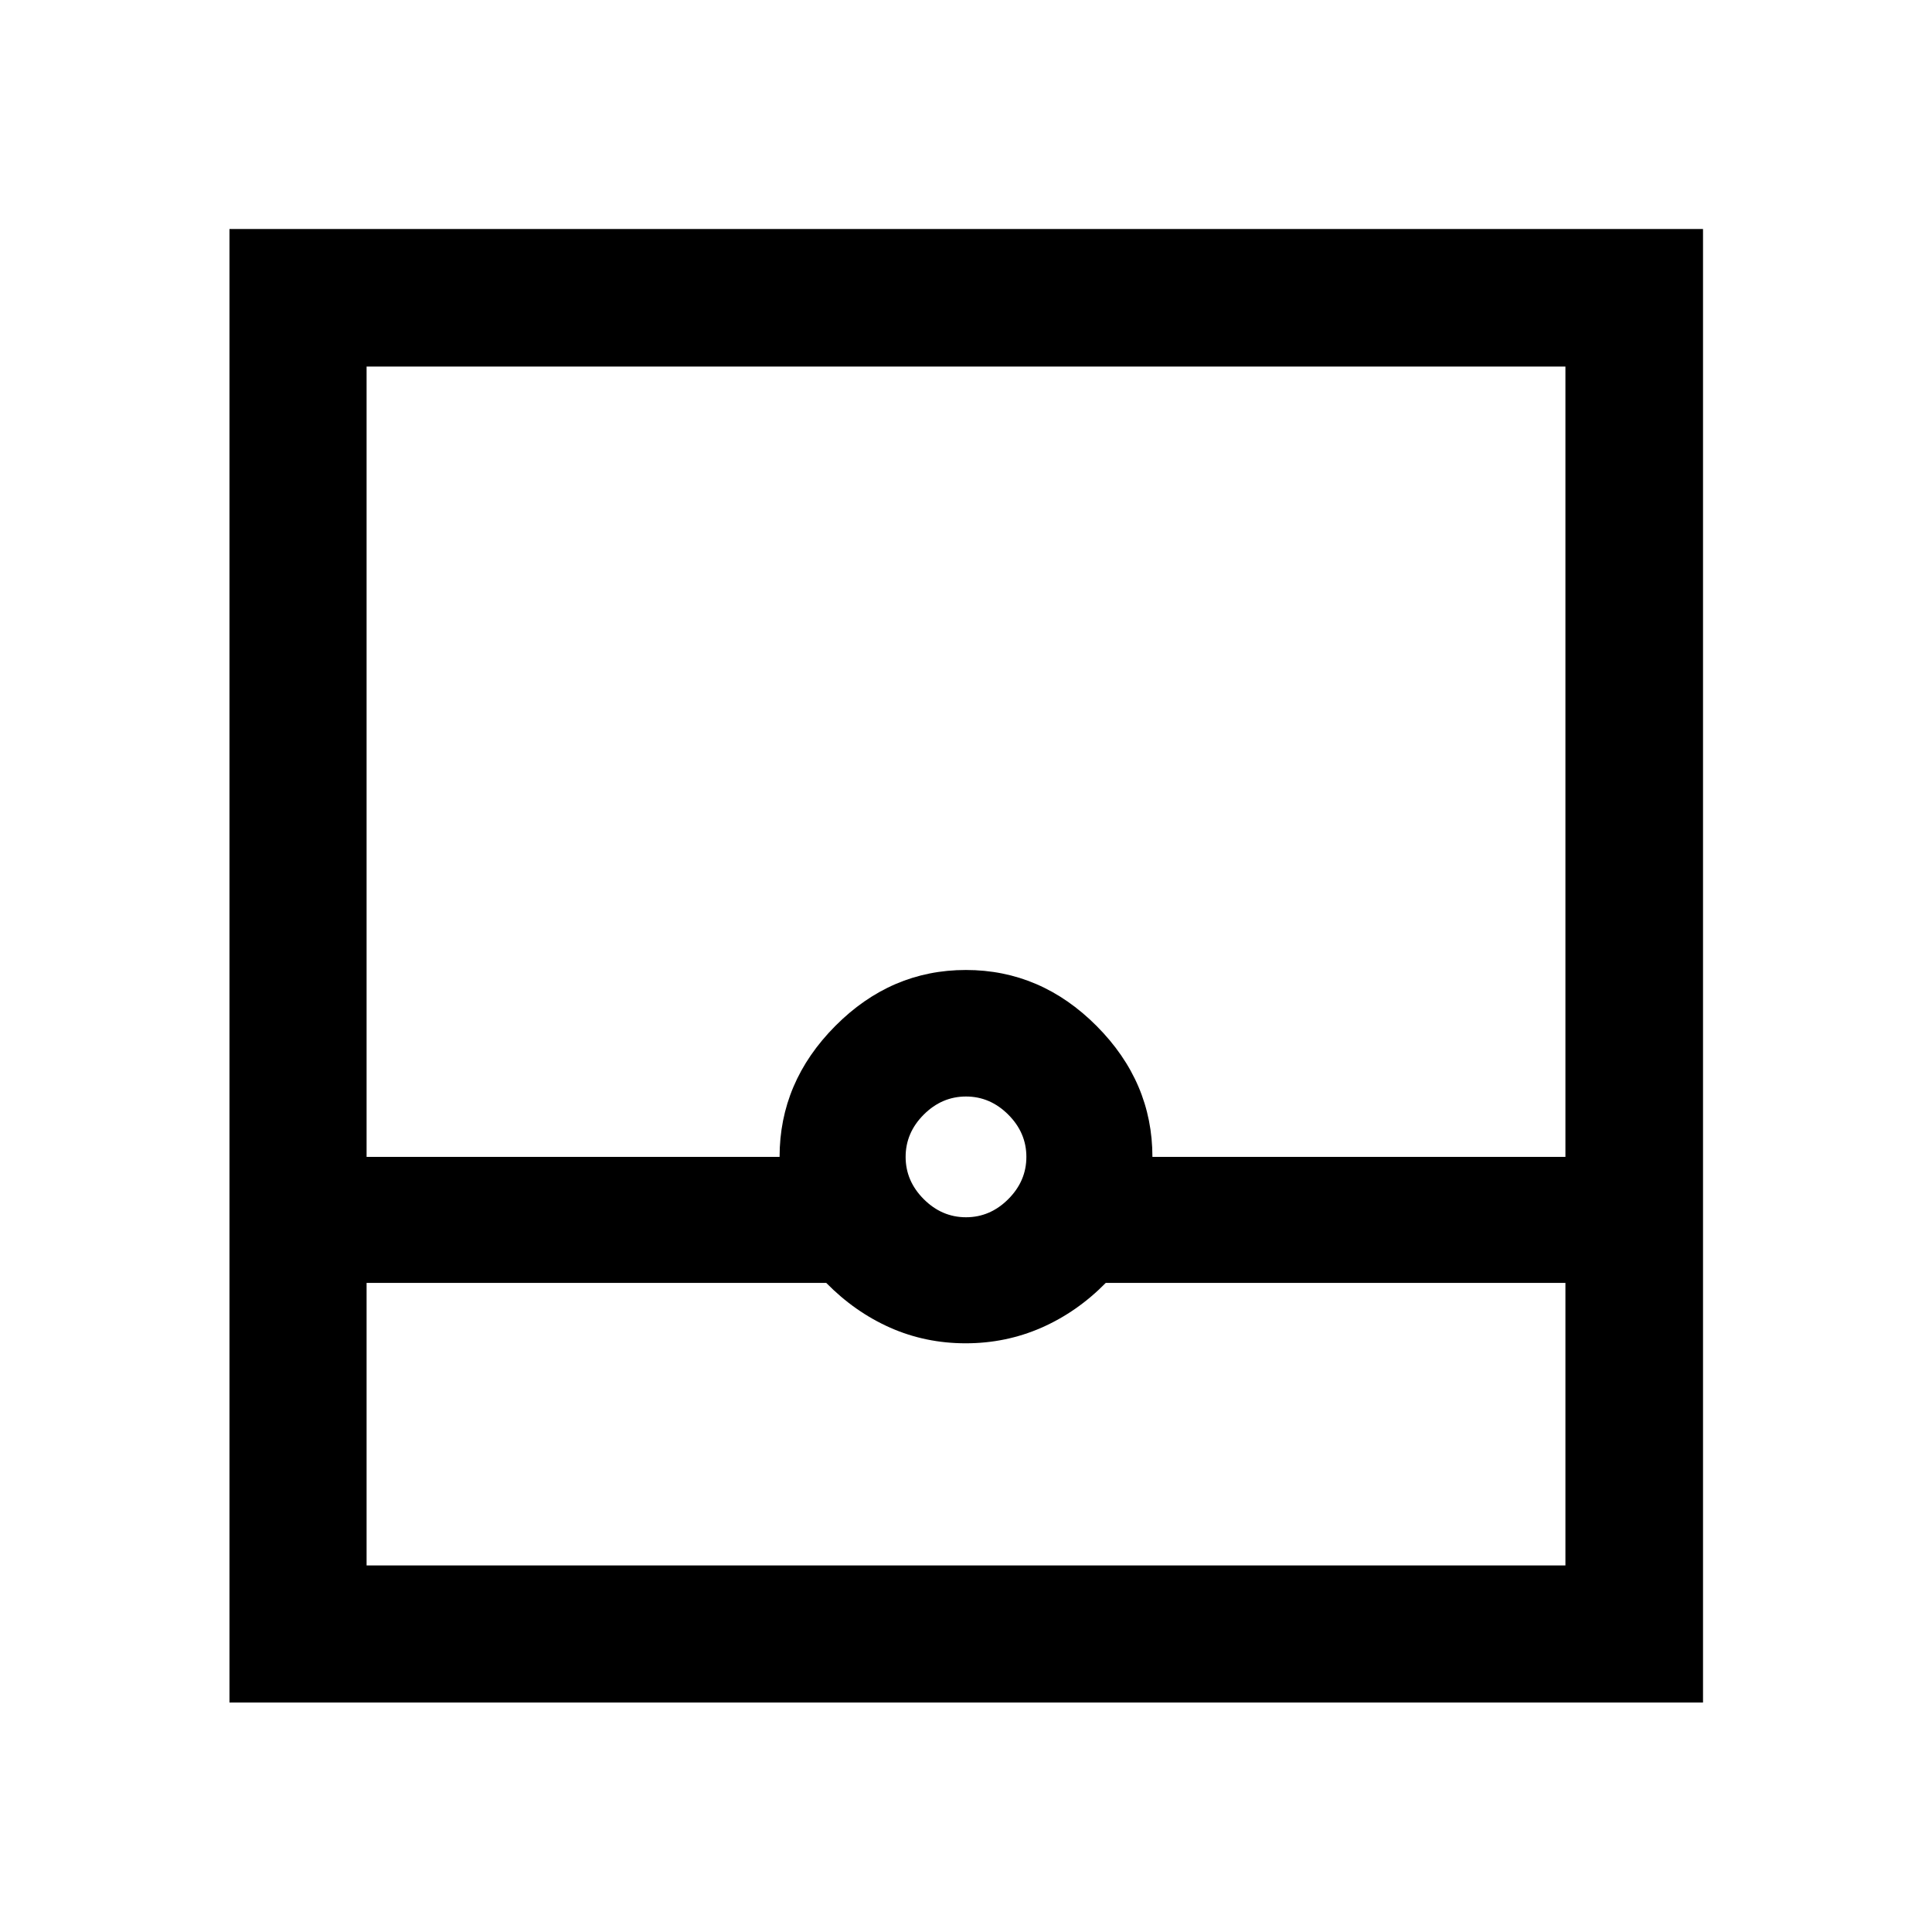 <svg xmlns="http://www.w3.org/2000/svg" height="48" viewBox="0 -960 960 960" width="48"><path d="M114.022-114.022v-732.196h732.196v732.196H114.022Zm68.13-208.5v140.37h595.696v-140.37H549.435q-14.239 14.479-31.926 22.239-17.687 7.761-37.674 7.761t-37.509-7.761q-17.522-7.76-31.761-22.239H182.152ZM480-355.152q12 0 21-9t9-21q0-12-9-21t-21-9q-12 0-21 9t-9 21q0 12 9 21t21 9Zm-297.848-30H387.37q0-37.196 27.661-65.033 27.661-27.837 64.913-27.837 37.252 0 64.969 27.837 27.717 27.837 27.717 65.033h205.218v-392.696H182.152v392.696Zm0 203H777.848 182.152Z"/></svg>